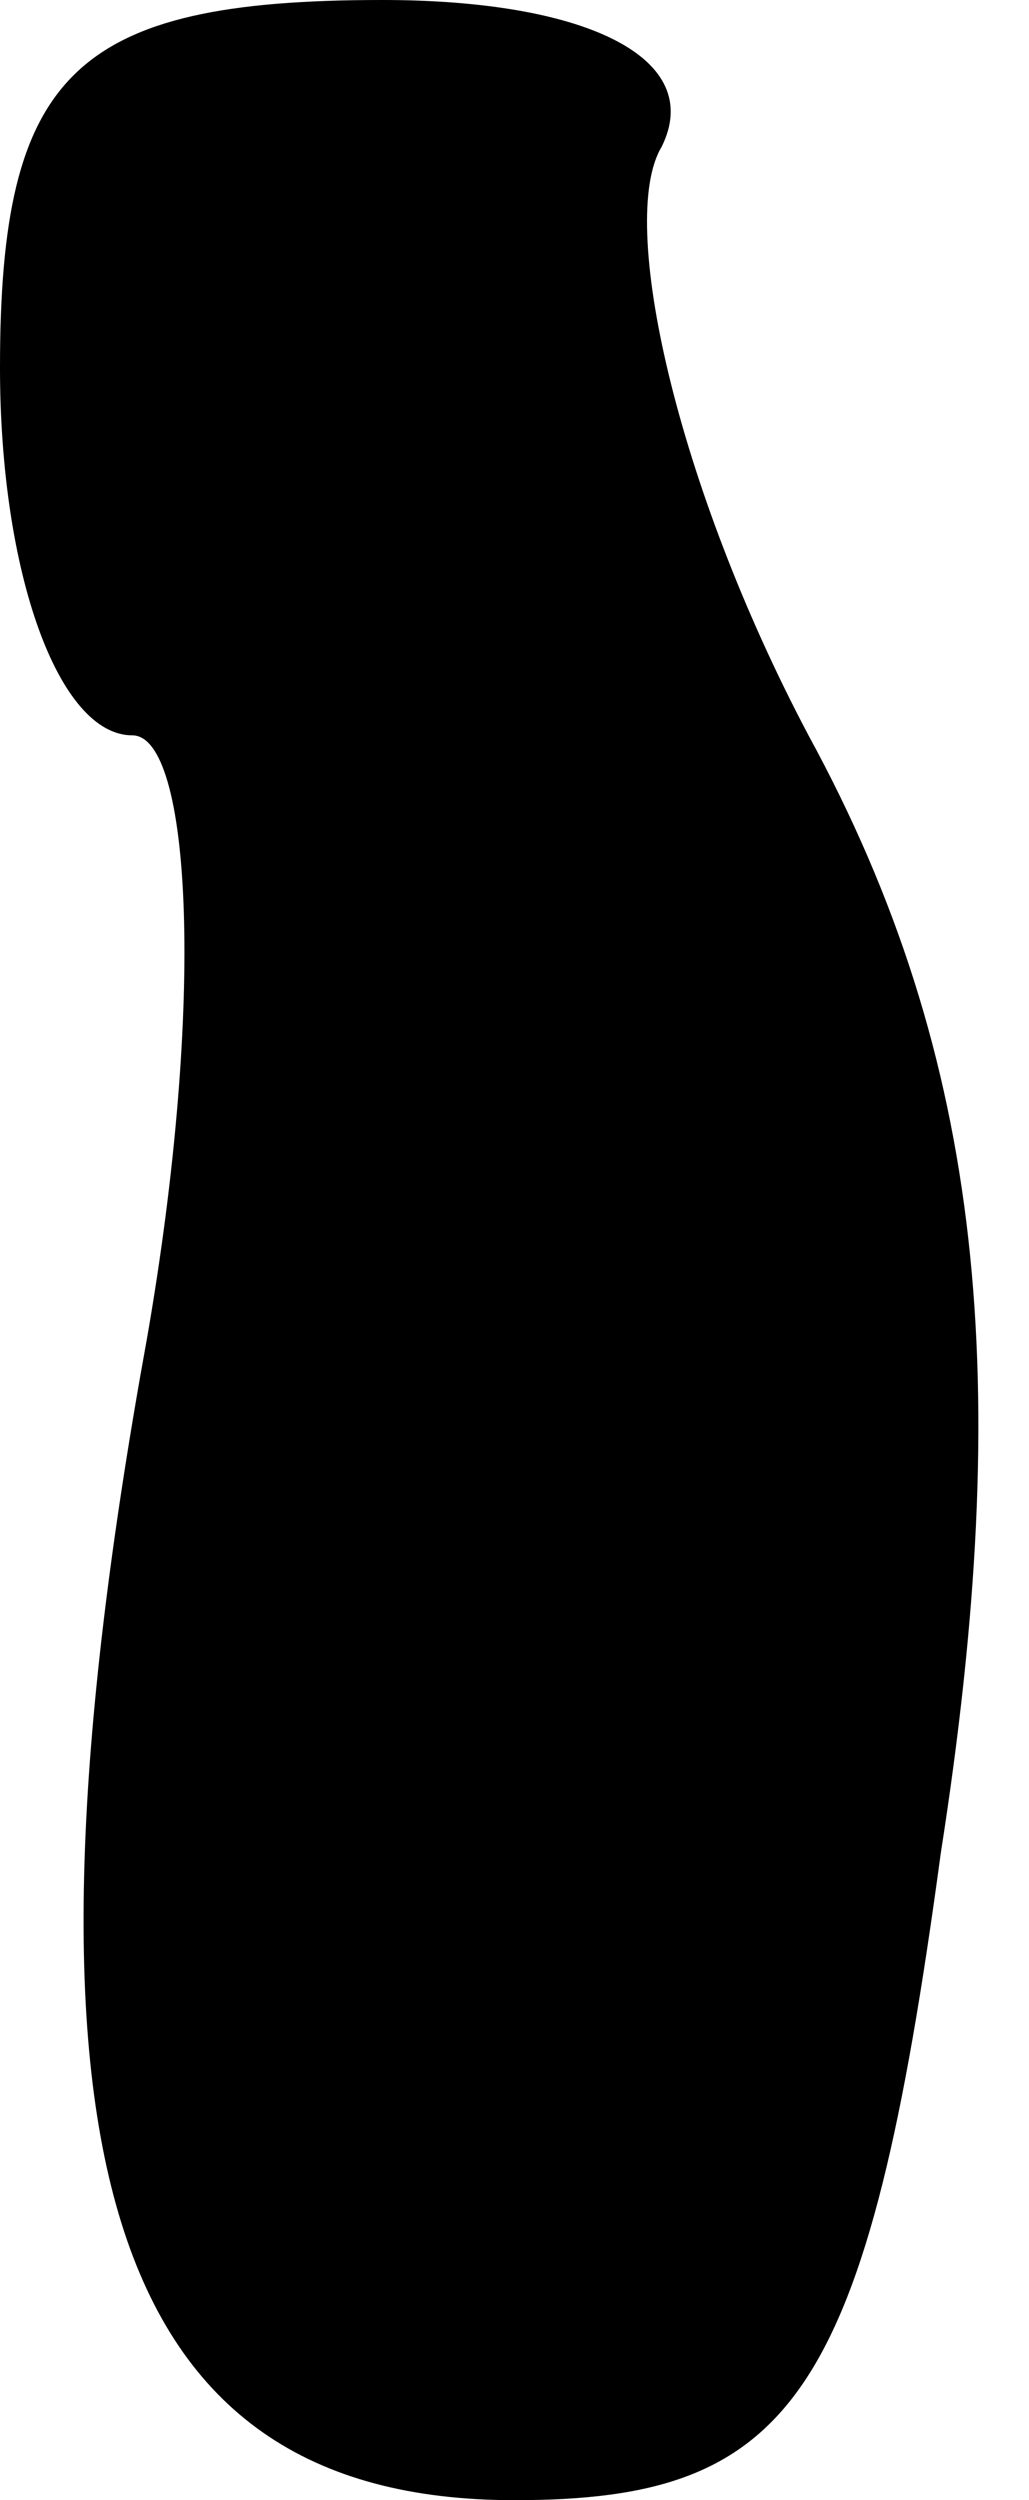 <?xml version="1.0" standalone="no"?>
<!DOCTYPE svg PUBLIC "-//W3C//DTD SVG 20010904//EN"
 "http://www.w3.org/TR/2001/REC-SVG-20010904/DTD/svg10.dtd">
<svg version="1.0" xmlns="http://www.w3.org/2000/svg"
 width="7pt" height="17pt" viewBox="0 0 7 17"
 preserveAspectRatio="xMidYMid meet">
<g transform="translate(0,17) scale(0.1,-0.1)"
fill="#000000" stroke="none">
<path fill="#000000" stroke="none" d="M0 145 c0 -14 4 -25 9 -25 4 0 5 -18 1
-41 -10 -55 -3 -79 25 -79 19 0 24 7 29 44 5 32 3 54 -9 76 -9 17 -13 35 -10
40 3 6 -5 10 -19 10 -21 0 -26 -5 -26 -25z"/>
</g>
</svg>
